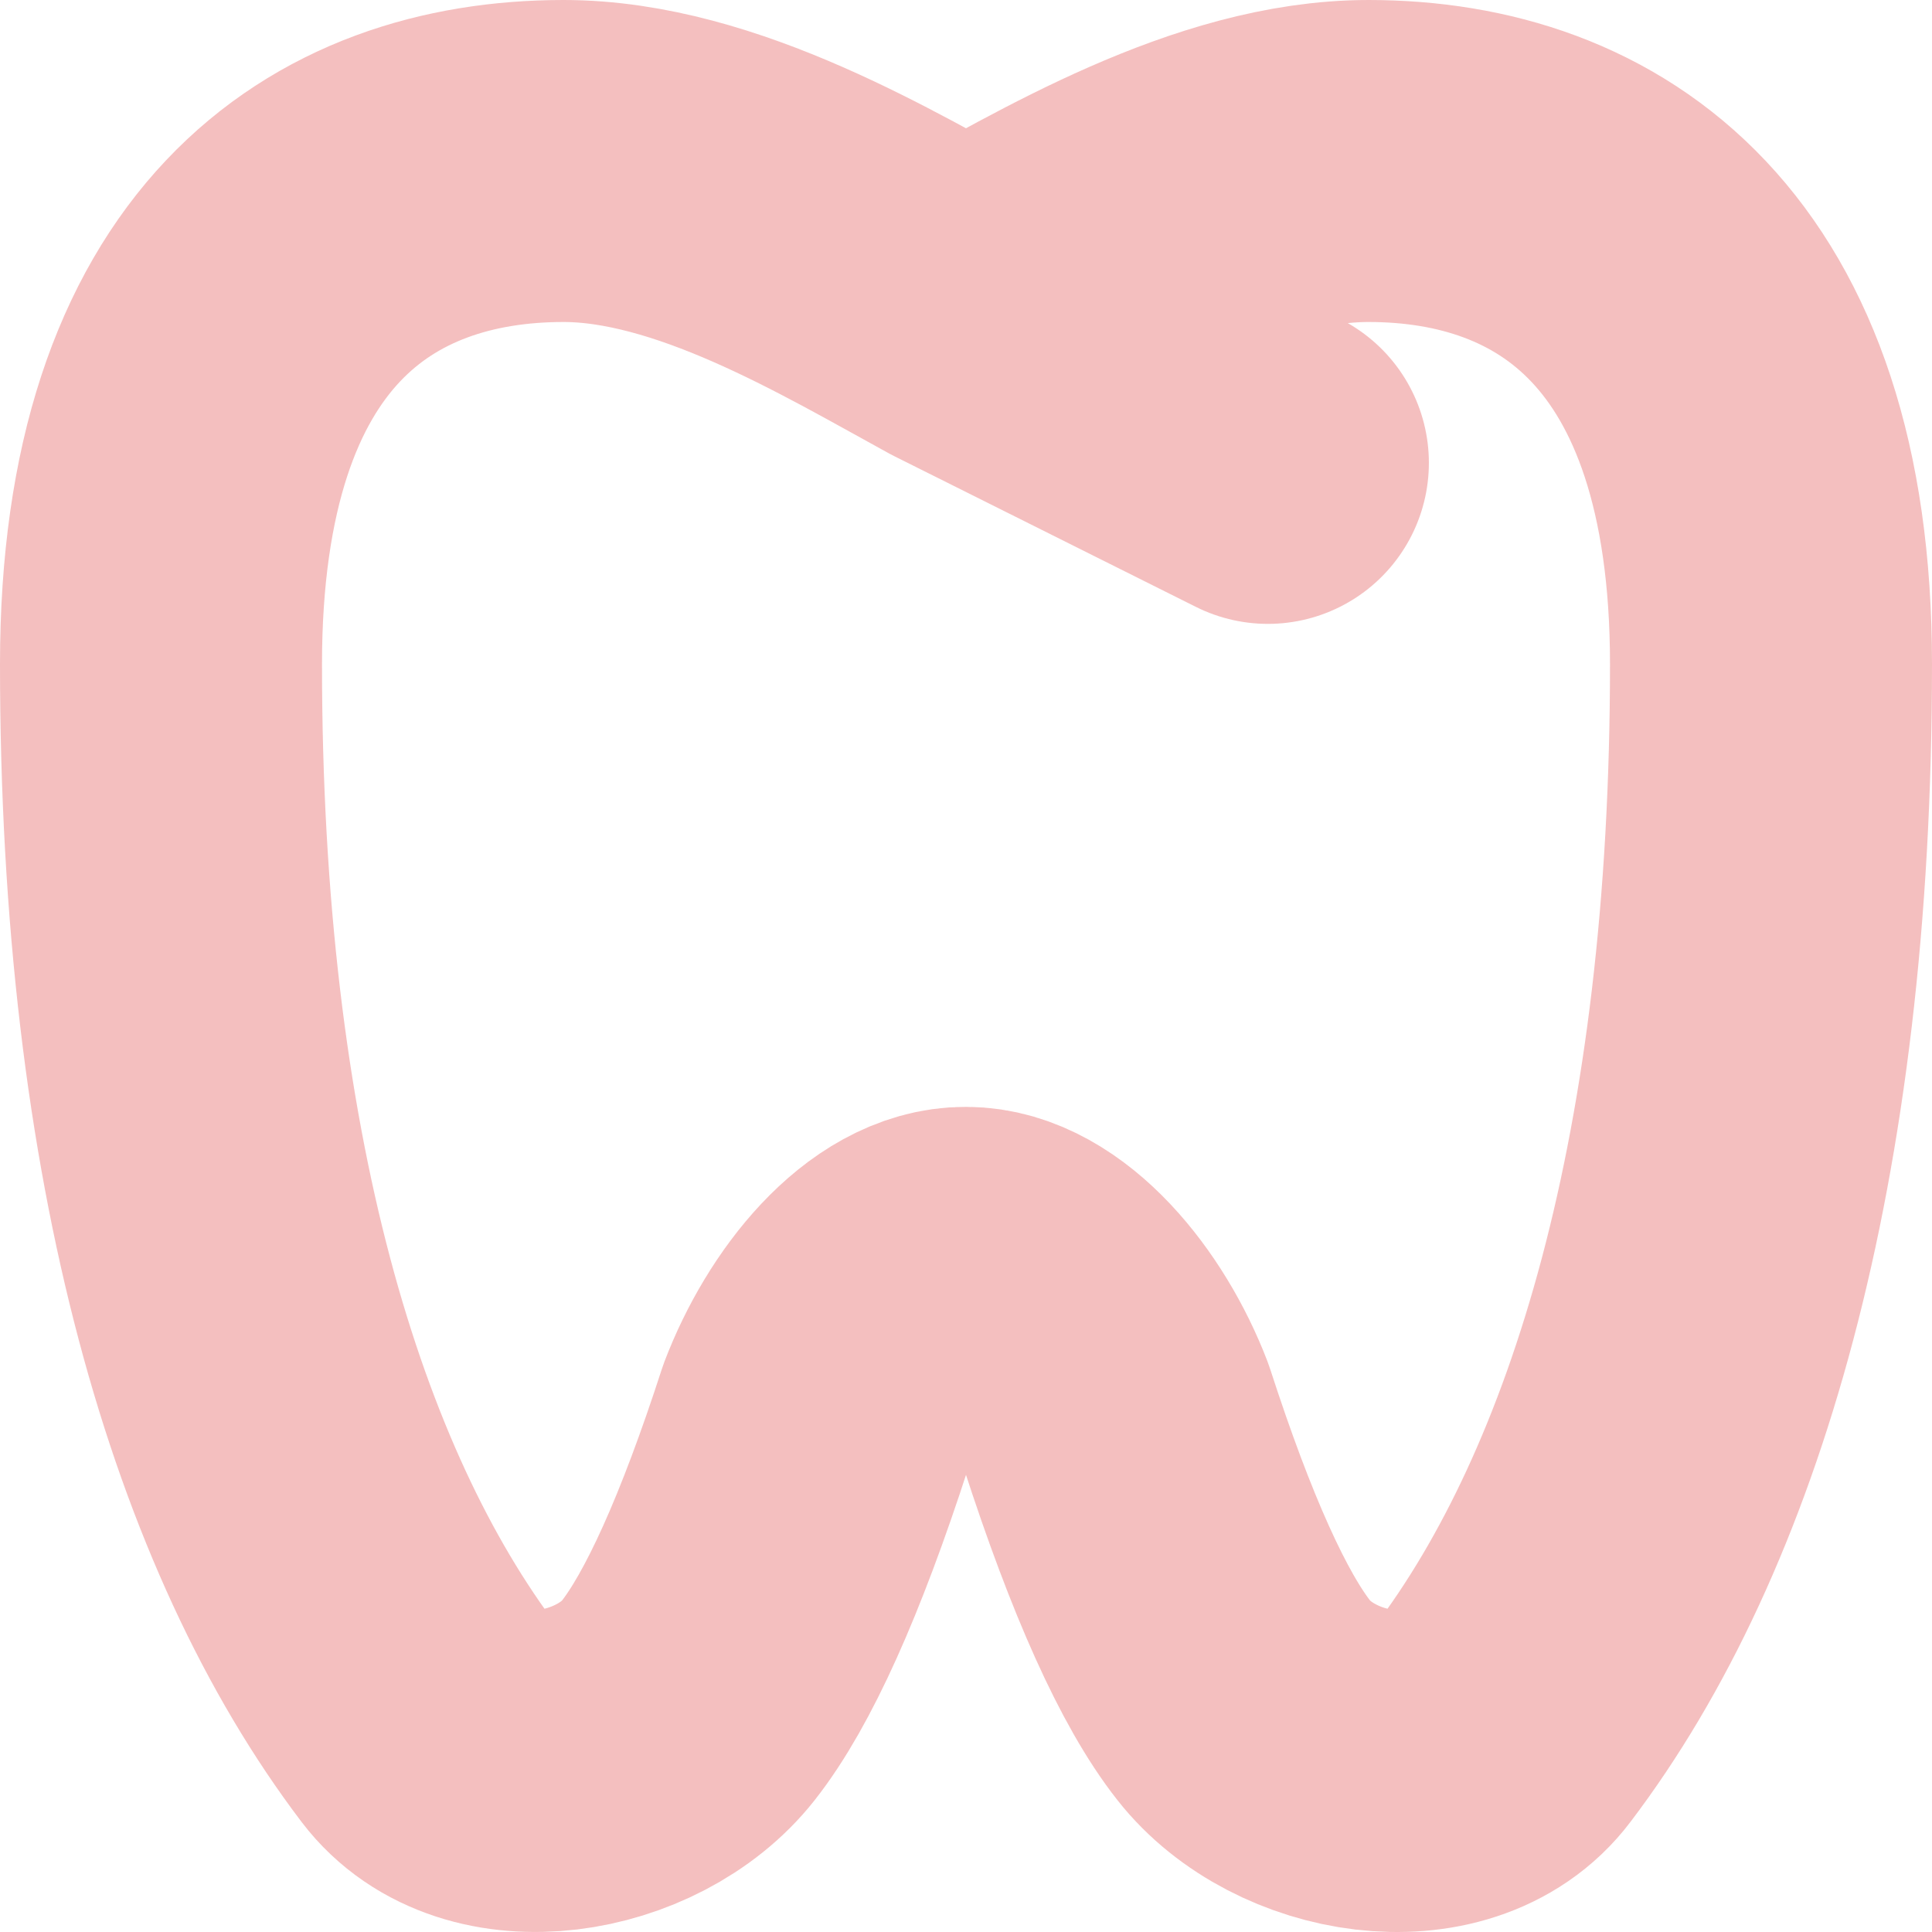 <svg width="12" height="12" viewBox="0 0 12 12" fill="none" xmlns="http://www.w3.org/2000/svg">
<path d="M6 1.938C5.329 1.571 4.386 1 3.5 1C2.188 1 1 1.779 1 4.125C1 7.187 1.66 9.381 2.669 10.711C3.027 11.183 3.901 11.036 4.274 10.563C4.522 10.248 4.786 9.664 5.062 8.812C5.245 8.331 5.62 7.872 6 7.875C6.376 7.875 6.756 8.336 6.938 8.812C7.214 9.664 7.478 10.247 7.726 10.562C8.099 11.037 8.976 11.183 9.331 10.711C10.34 9.381 11 7.188 11 4.125C11 1.788 9.807 1 8.5 1C7.611 1 6.675 1.569 6 1.938ZM6 1.938L7.875 2.875" stroke="#F4BFBF" stroke-width="2" stroke-linecap="round" stroke-linejoin="round"/>
</svg>
